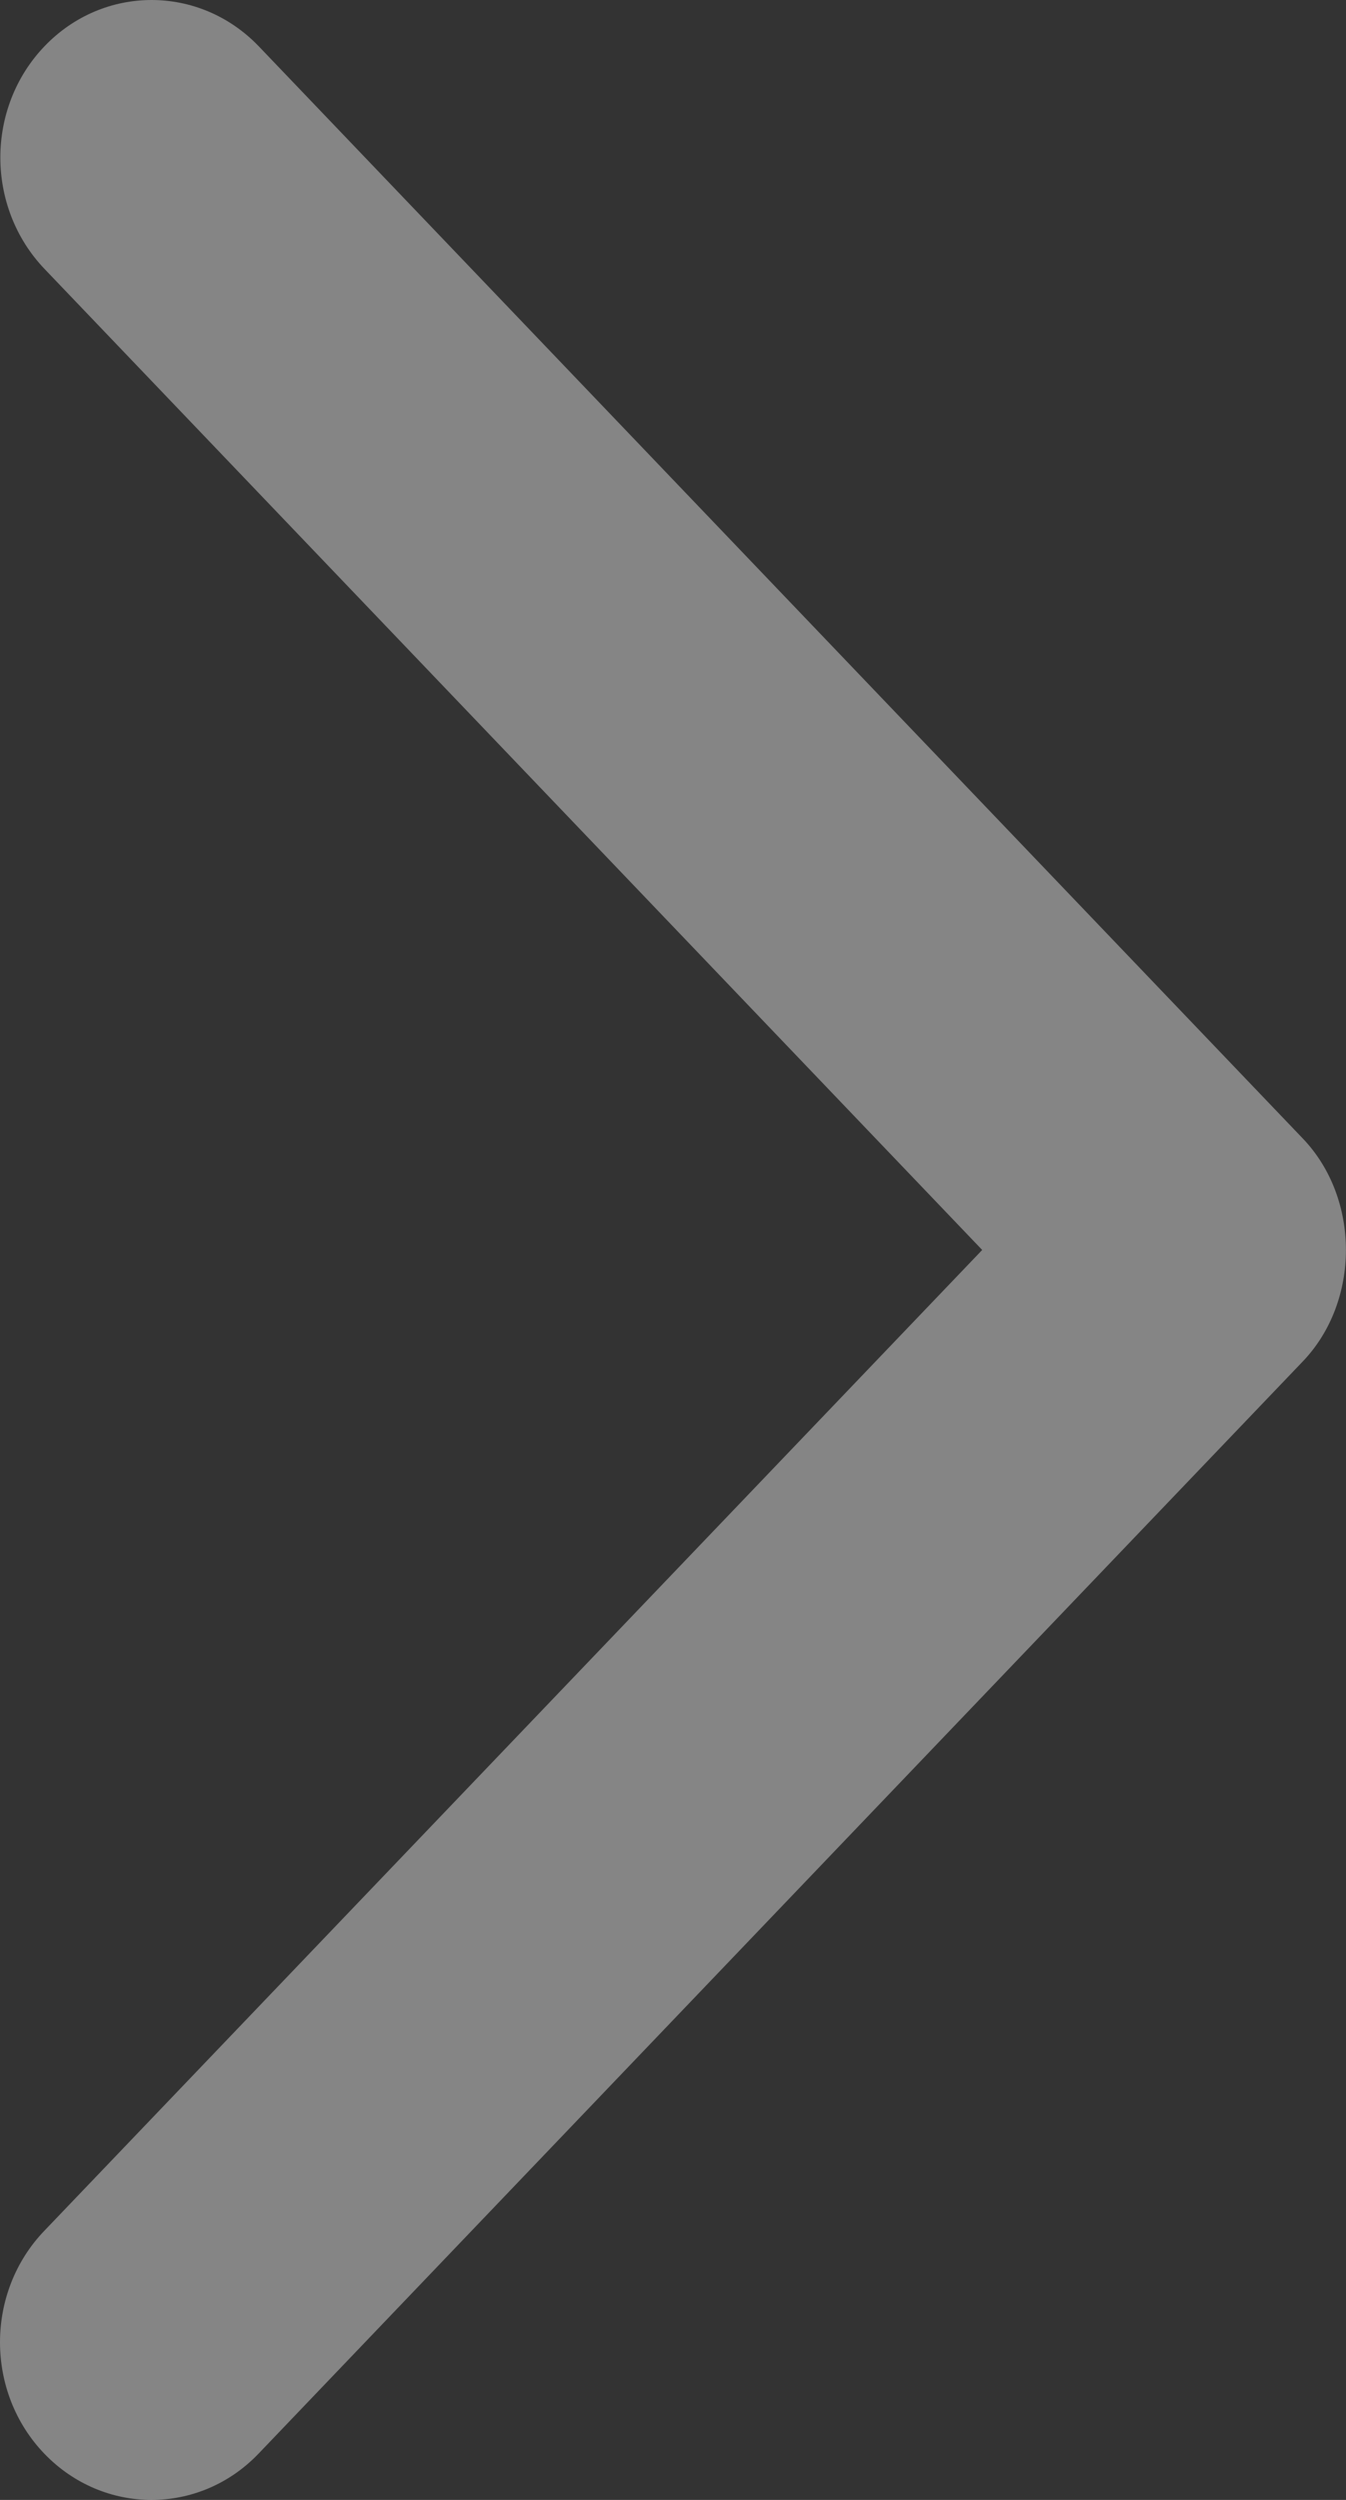 <svg width="7" height="13" viewBox="0 0 7 13" fill="none" xmlns="http://www.w3.org/2000/svg">
<rect x="0" y="0" width="7" height="13" fill="#333333" stroke="none"/>
<path d="M0.232 1.399L5.108 6.5L0.231 11.6C-0.077 11.92 -0.077 12.44 0.231 12.76C0.539 13.08 1.037 13.08 1.344 12.76L6.775 7.08C7.074 6.768 7.075 6.233 6.775 5.92L1.345 0.24C1.037 -0.08 0.539 -0.08 0.232 0.24C-0.075 0.56 -0.075 1.078 0.232 1.399Z" fill="white" fill-opacity="0.4"/>
</svg>
